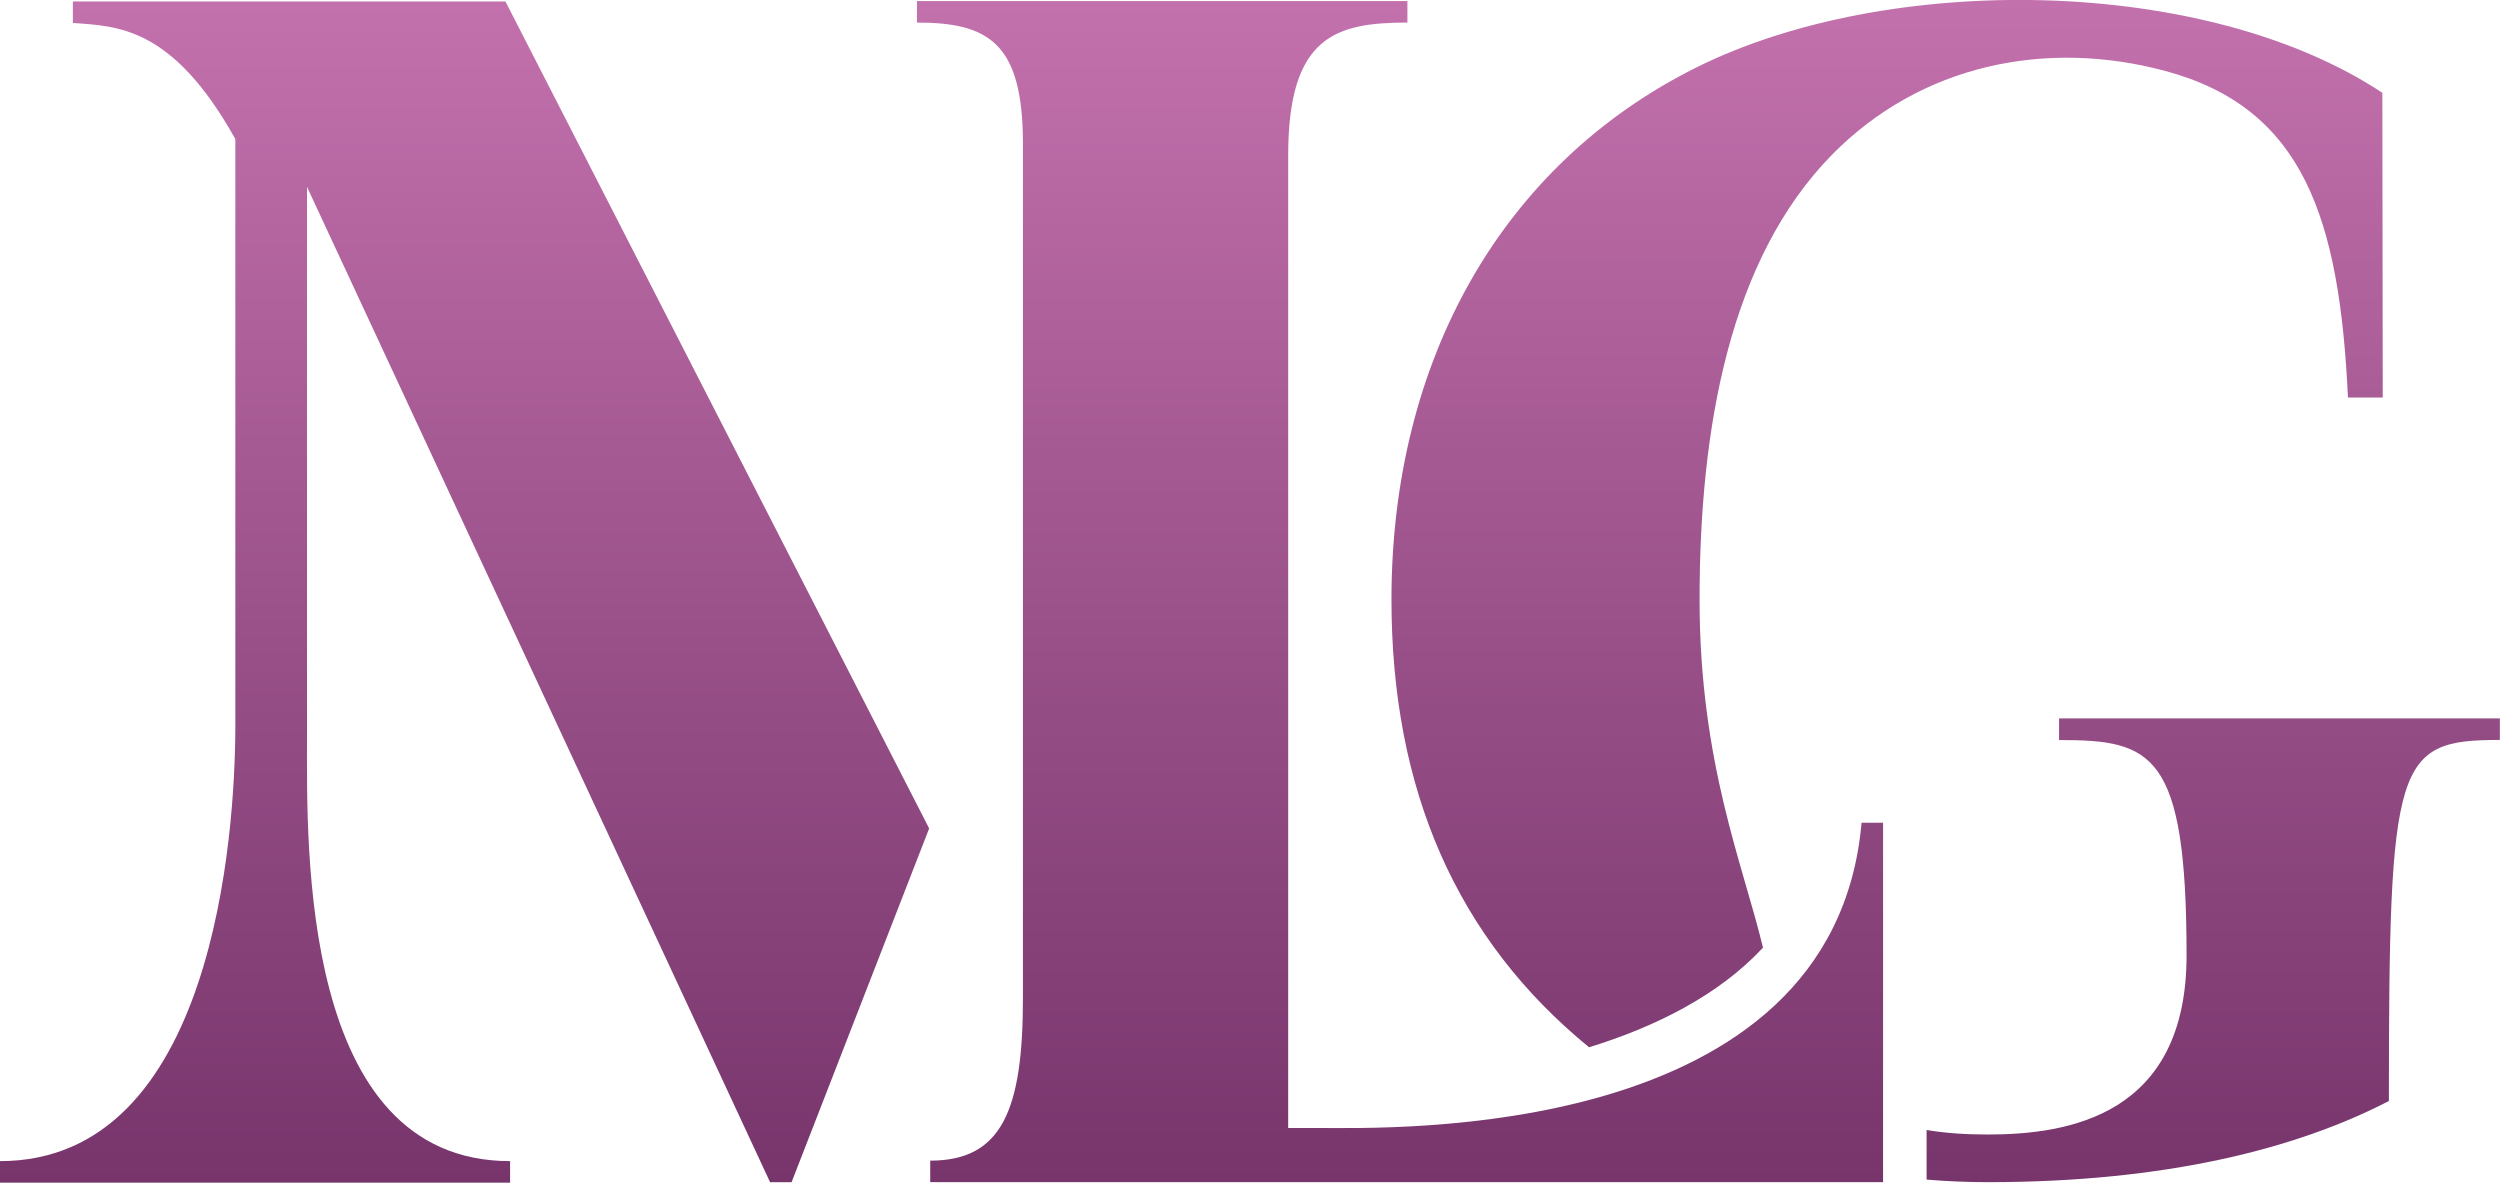 <?xml version="1.0" encoding="UTF-8"?>
<!DOCTYPE svg PUBLIC "-//W3C//DTD SVG 1.1//EN" "http://www.w3.org/Graphics/SVG/1.1/DTD/svg11.dtd">
<!-- Creator: CorelDRAW 2019 (64-Bit) -->
<svg xmlns="http://www.w3.org/2000/svg" xml:space="preserve" width="22.086mm" height="10.448mm" version="1.1" style="shape-rendering:geometricPrecision; text-rendering:geometricPrecision; image-rendering:optimizeQuality; fill-rule:evenodd; clip-rule:evenodd"
viewBox="0 0 260.21 123.1"
 xmlns:xlink="http://www.w3.org/1999/xlink">
 <defs>
  <style type="text/css">
   <![CDATA[
    .fil2 {fill:url(#id0);fill-rule:nonzero}
    .fil1 {fill:url(#id1);fill-rule:nonzero}
    .fil0 {fill:url(#id2);fill-rule:nonzero}
   ]]>
  </style>
  <linearGradient id="id0" gradientUnits="userSpaceOnUse" x1="145.72" y1="123.06" x2="145.72" y2="0.11">
   <stop offset="0" style="stop-opacity:1; stop-color:#77356C"/>
   <stop offset="0.51" style="stop-opacity:1; stop-color:#9D538C"/>
   <stop offset="1" style="stop-opacity:1; stop-color:#C371AD"/>
  </linearGradient>
  <linearGradient id="id1" gradientUnits="userSpaceOnUse" xlink:href="#id0" x1="202.52" y1="123.06" x2="202.52" y2="0">
  </linearGradient>
  <linearGradient id="id2" gradientUnits="userSpaceOnUse" xlink:href="#id0" x1="48.36" y1="123.1" x2="48.36" y2="0.15">
  </linearGradient>
 </defs>
 <g id="_1830549358704">
  <path class="fil0" d="M52.61 0.15l-45.03 0 0 2.24c4.65,0.34 10.36,0.36 16.91,12.08l0 61.03c0,11.37 -2.26,45.36 -24.5,45.36l0 2.24 53.1 0 0 -2.24c-21.89,0 -21.14,-32.79 -21.14,-44l0 -57.41 48.2 103.6 2.24 0 14.32 -36.82 -44.11 -86.09z"/>
  <path class="fil1" d="M214.32 74.79l0 2.24c9.65,0 13.27,1.21 13.27,22.41 0,16.72 -12.36,18.65 -20.69,18.65 -2.29,0 -4.41,-0.14 -6.37,-0.47l0 5.16c2.08,0.18 4.21,0.27 6.37,0.27 18.45,0 32.1,-3.45 41.75,-8.45 0,-35.51 0.69,-37.58 11.55,-37.58l0 -2.24 -45.89 0zm-30.82 23.85c-2.06,-8.62 -6.6,-19.21 -6.6,-36.23 0,-17.74 3.08,-35.42 13.8,-46.32 9.22,-9.37 22.25,-12.05 34.69,-8.7 14.41,3.88 18.12,15.38 19,33.99l3.62 0 -0.04 -31.72c-18.48,-12.22 -51.44,-12.57 -71.38,-2.65 -20.36,10.13 -31.76,30.63 -31.76,55.4 0,19.86 6.83,35.38 20.57,46.6 6.86,-2.12 13.46,-5.38 18.1,-10.37z"/>
  <path class="fil2" d="M193.76 85.65c-2.93,33.27 -49.16,31.76 -56.58,31.76l-3.1 0 0 -101.27c0,-12.41 5,-13.79 12.41,-13.79l0 -2.24 -51.05 0 0 2.24c7.41,0 11.03,2.08 11.03,12.58l0 88.99c0,11.72 -2.24,16.89 -9.65,16.89l0 2.24 99.18 0 0 -37.41 -2.24 0z"/>
 </g>
</svg>
